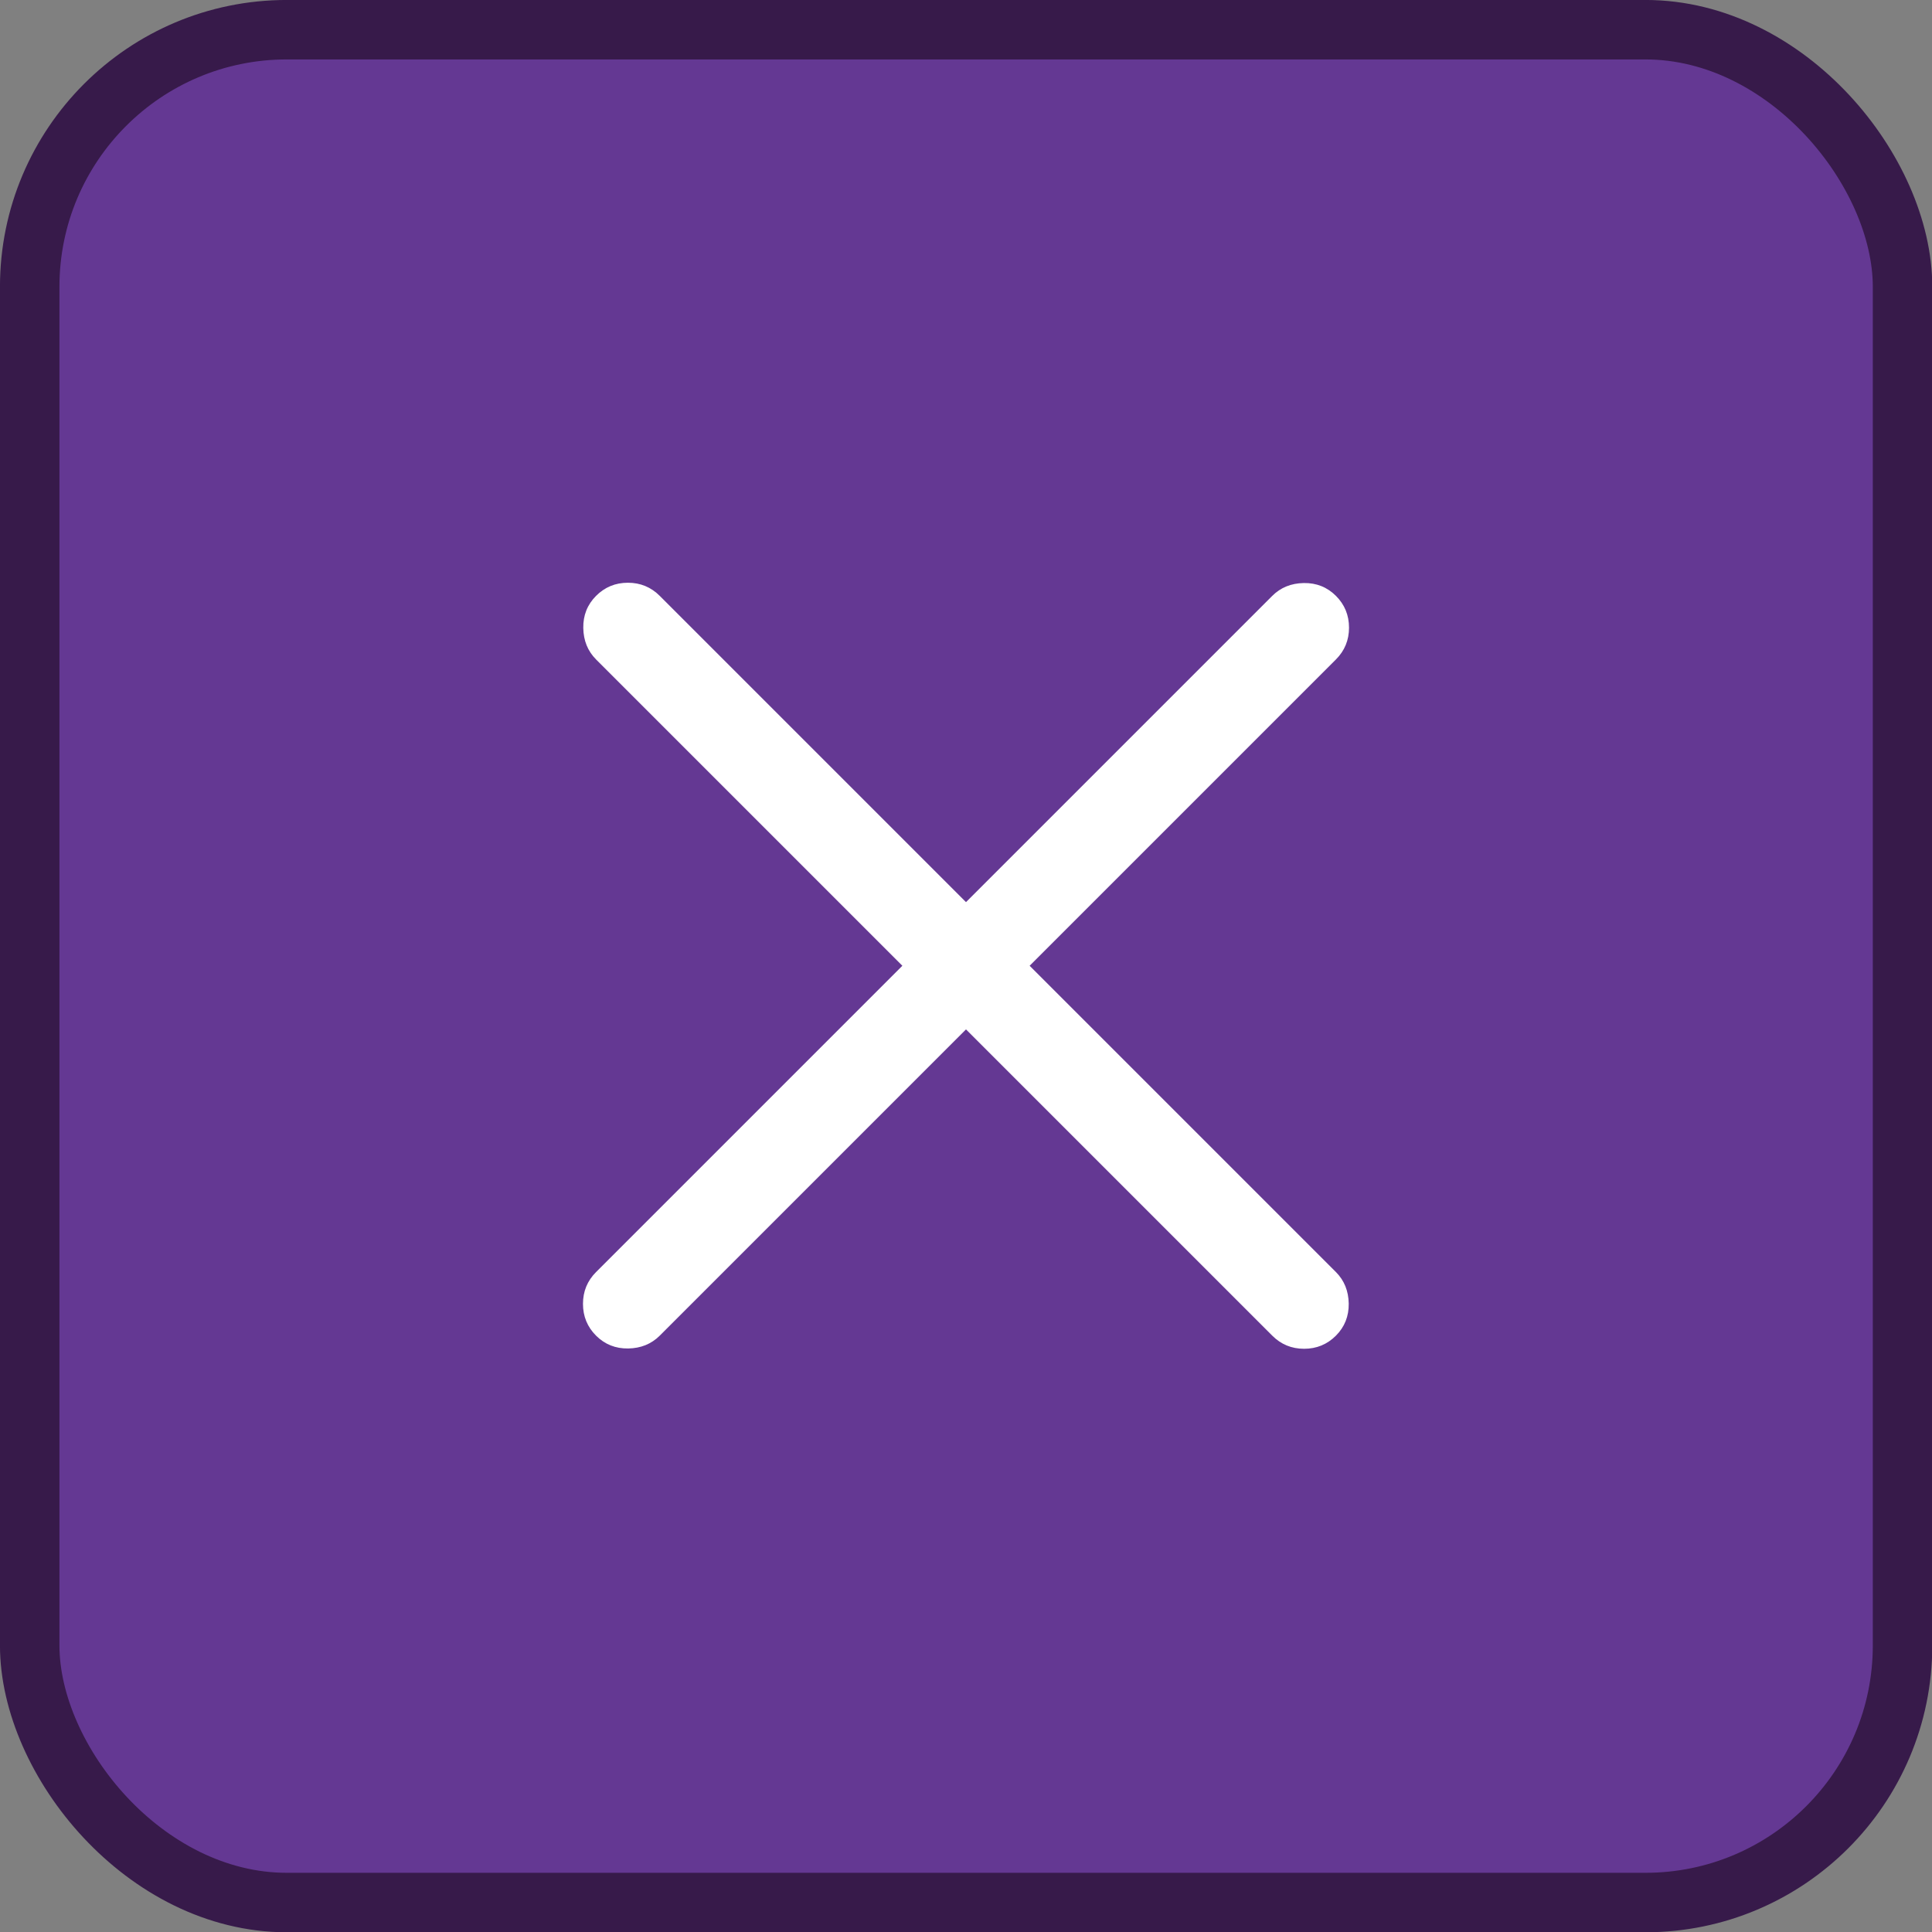 <?xml version="1.0" encoding="UTF-8"?>
<svg width="32" height="32" version="1.1" viewBox="0 0 32 32" xml:space="preserve" xmlns="http://www.w3.org/2000/svg"><rect x="0" y="0" width="32" height="32" fill="#808080" stroke="none"/><rect x=".492" y=".492" width="31.02" height="31.02" ry="4.258" fill="#643893" stroke="#371a4a" stroke-width=".985"/><path d="m16 17.05-5.073 5.073q-0.208 0.207-0.522 0.212-0.314 0.005-0.532-0.212-0.217-0.217-0.217-0.527t0.217-0.527l5.073-5.073-5.073-5.073q-0.207-0.208-0.212-0.522-0.005-0.314 0.212-0.532 0.217-0.217 0.527-0.217t0.527 0.217l5.073 5.073 5.073-5.073q0.208-0.207 0.522-0.212 0.314-0.005 0.532 0.212 0.217 0.217 0.217 0.527t-0.217 0.527l-5.073 5.073 5.073 5.073q0.207 0.208 0.212 0.522 0.005 0.314-0.212 0.532-0.217 0.217-0.527 0.217t-0.527-0.217z" fill="#fff" stroke-width=".025"/></svg>
